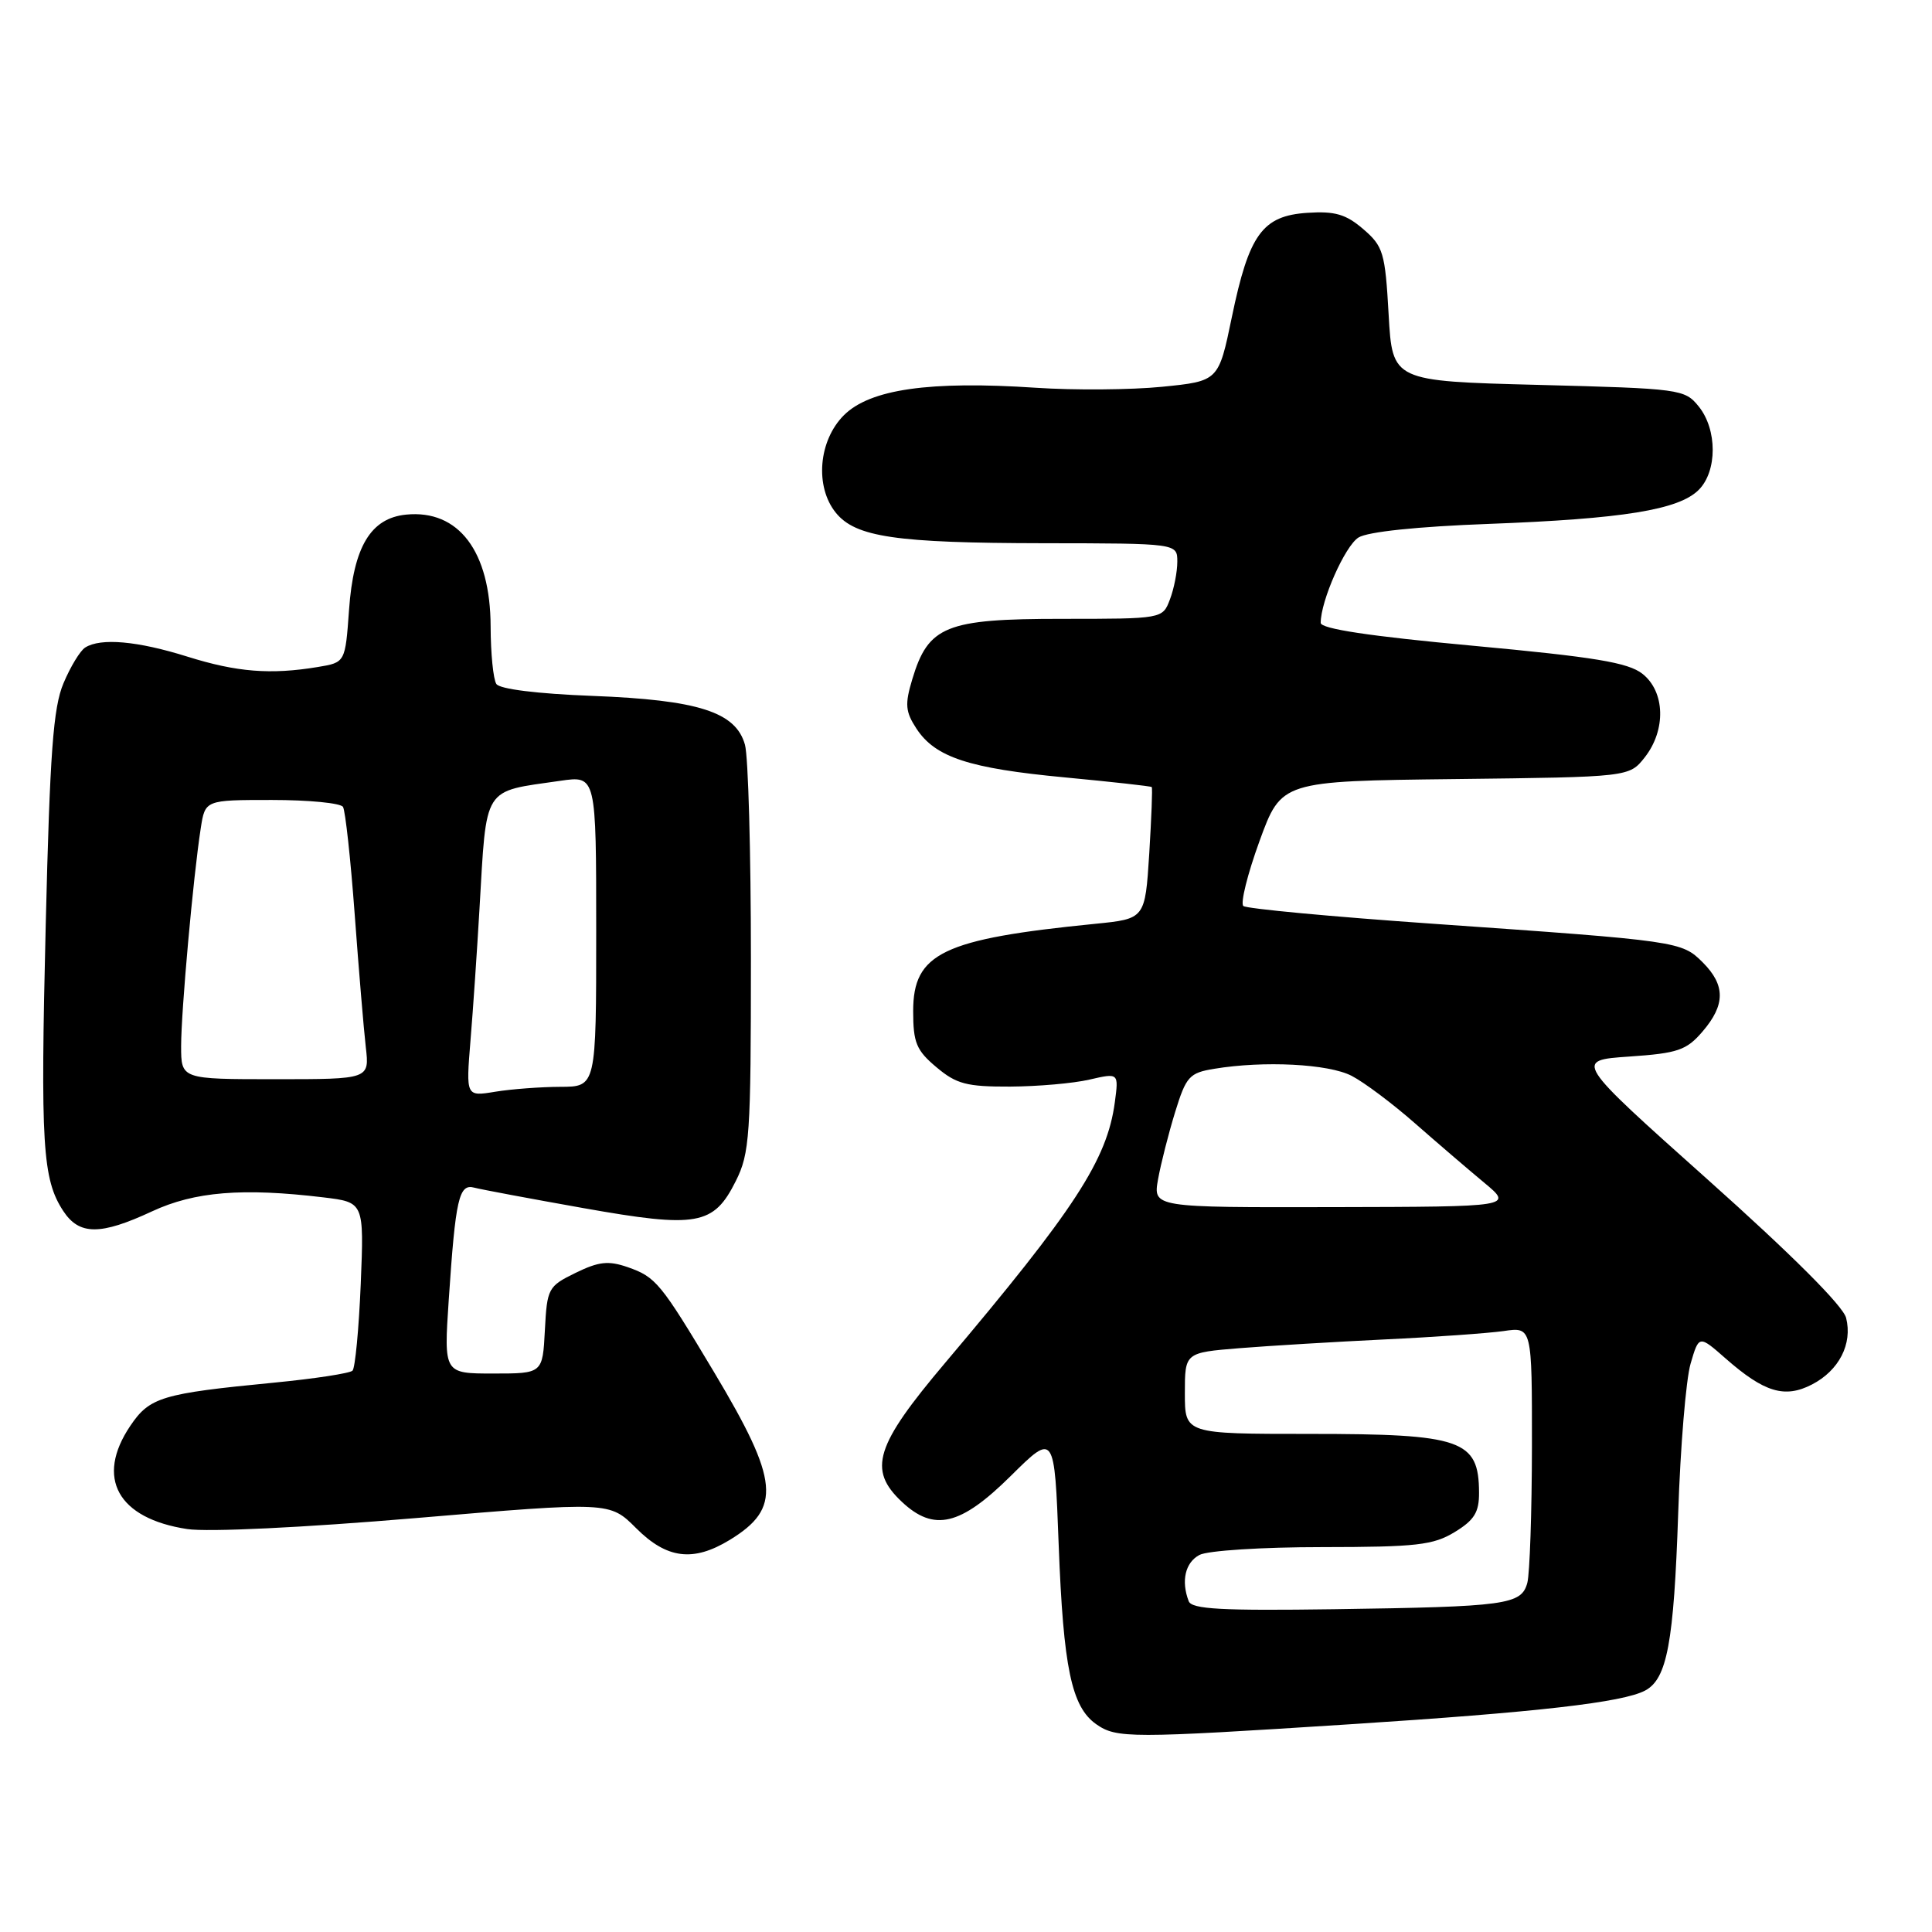 <?xml version="1.0" encoding="UTF-8" standalone="no"?>
<!DOCTYPE svg PUBLIC "-//W3C//DTD SVG 1.1//EN" "http://www.w3.org/Graphics/SVG/1.1/DTD/svg11.dtd" >
<svg xmlns="http://www.w3.org/2000/svg" xmlns:xlink="http://www.w3.org/1999/xlink" version="1.1" viewBox="0 0 256 256">
 <g >
 <path fill="currentColor"
d=" M 178.80 228.48 C 203.71 226.88 215.05 225.58 218.00 224.00 C 220.90 222.45 221.79 217.66 222.37 200.50 C 222.66 191.70 223.40 182.79 224.01 180.70 C 225.12 176.90 225.12 176.90 228.67 180.02 C 233.78 184.50 236.49 185.32 240.10 183.45 C 243.68 181.60 245.49 178.07 244.62 174.63 C 244.23 173.05 237.38 166.21 226.29 156.31 C 208.59 140.50 208.59 140.50 215.88 140.00 C 222.32 139.56 223.46 139.17 225.59 136.69 C 228.63 133.15 228.64 130.55 225.63 127.53 C 222.82 124.73 222.51 124.68 190.00 122.41 C 176.53 121.47 165.16 120.41 164.75 120.05 C 164.34 119.69 165.30 115.82 166.89 111.45 C 169.79 103.50 169.79 103.50 192.84 103.23 C 215.88 102.96 215.88 102.96 217.94 100.35 C 220.78 96.73 220.64 91.65 217.63 89.28 C 215.73 87.79 211.33 87.06 195.13 85.56 C 181.47 84.30 175.00 83.32 175.00 82.53 C 175.00 79.61 178.22 72.34 180.01 71.22 C 181.24 70.46 187.82 69.77 197.25 69.42 C 215.06 68.75 222.44 67.56 225.09 64.91 C 227.56 62.44 227.56 56.92 225.09 53.86 C 223.23 51.56 222.67 51.49 203.84 51.00 C 184.50 50.50 184.50 50.50 184.00 41.66 C 183.54 33.46 183.29 32.64 180.64 30.36 C 178.34 28.38 176.88 27.96 173.24 28.20 C 167.27 28.59 165.50 31.05 163.23 42.00 C 161.47 50.50 161.47 50.50 153.99 51.25 C 149.87 51.66 142.34 51.72 137.26 51.38 C 123.17 50.44 115.28 51.57 111.82 55.02 C 108.45 58.39 107.95 64.48 110.75 67.94 C 113.37 71.17 118.69 71.95 138.25 71.98 C 156.00 72.00 156.00 72.00 156.00 74.43 C 156.00 75.77 155.56 78.02 155.02 79.43 C 154.05 82.00 154.05 82.00 140.66 82.00 C 125.32 82.00 123.00 82.94 120.88 90.01 C 119.88 93.33 119.97 94.30 121.43 96.54 C 123.93 100.35 128.37 101.81 141.11 103.01 C 147.32 103.60 152.50 104.17 152.61 104.29 C 152.73 104.40 152.57 108.38 152.28 113.13 C 151.73 121.75 151.73 121.75 145.12 122.41 C 124.91 124.42 121.00 126.30 121.00 133.98 C 121.00 138.16 121.42 139.18 124.08 141.41 C 126.72 143.64 128.09 144.00 133.83 143.98 C 137.50 143.96 142.24 143.55 144.37 143.05 C 148.24 142.16 148.24 142.16 147.72 146.06 C 146.70 153.68 142.42 160.25 125.25 180.57 C 115.96 191.56 114.97 194.74 119.49 198.99 C 123.75 203.00 127.26 202.17 133.91 195.59 C 139.72 189.84 139.72 189.84 140.28 204.67 C 140.90 221.01 141.98 226.17 145.26 228.47 C 147.95 230.35 149.75 230.35 178.80 228.48 Z  M 96.69 204.05 C 103.59 199.84 103.25 196.25 94.62 181.82 C 87.52 169.95 86.91 169.21 83.16 167.90 C 80.61 167.02 79.34 167.16 76.27 168.66 C 72.63 170.44 72.49 170.70 72.20 176.25 C 71.90 182.00 71.90 182.00 65.36 182.00 C 58.81 182.00 58.81 182.00 59.46 172.25 C 60.36 158.81 60.81 156.82 62.84 157.37 C 63.75 157.61 70.26 158.83 77.30 160.08 C 92.40 162.76 94.56 162.37 97.50 156.49 C 99.34 152.81 99.50 150.50 99.50 127.00 C 99.50 112.97 99.15 100.23 98.71 98.68 C 97.50 94.34 92.54 92.75 78.50 92.21 C 71.20 91.93 66.21 91.31 65.77 90.63 C 65.36 90.01 65.02 86.58 65.01 83.00 C 64.98 73.06 60.77 67.49 53.80 68.19 C 49.12 68.66 46.84 72.45 46.25 80.80 C 45.75 87.78 45.75 87.78 42.12 88.38 C 35.85 89.42 31.38 89.06 24.84 87.01 C 18.21 84.93 13.34 84.50 11.29 85.80 C 10.62 86.22 9.33 88.35 8.41 90.54 C 7.05 93.76 6.61 99.73 6.06 122.50 C 5.35 151.71 5.62 156.25 8.38 160.46 C 10.50 163.69 13.30 163.70 20.15 160.51 C 25.78 157.89 32.12 157.37 42.87 158.66 C 48.24 159.31 48.24 159.31 47.80 170.14 C 47.55 176.11 47.06 181.27 46.71 181.62 C 46.36 181.97 41.67 182.69 36.29 183.21 C 21.43 184.65 19.83 185.13 17.26 188.94 C 12.62 195.83 15.59 201.21 24.82 202.61 C 27.56 203.02 40.12 202.42 55.14 201.15 C 80.78 198.98 80.78 198.98 84.29 202.49 C 88.36 206.56 91.85 207.00 96.69 204.05 Z  M 157.51 212.17 C 156.48 209.48 157.05 207.04 158.93 206.04 C 160.01 205.46 167.24 205.00 175.18 205.00 C 187.69 204.99 189.91 204.74 192.75 203.01 C 195.36 201.42 196.00 200.38 195.98 197.76 C 195.95 190.78 193.69 190.00 173.57 190.00 C 157.00 190.00 157.00 190.00 157.00 184.62 C 157.00 179.23 157.00 179.23 164.25 178.64 C 168.24 178.32 176.90 177.80 183.50 177.48 C 190.10 177.17 197.19 176.66 199.25 176.37 C 203.00 175.82 203.00 175.82 202.99 191.66 C 202.98 200.37 202.70 208.50 202.38 209.73 C 201.59 212.64 199.68 212.90 176.76 213.23 C 161.89 213.44 157.92 213.23 157.51 212.17 Z  M 153.45 156.25 C 153.82 154.19 154.84 150.19 155.71 147.36 C 157.17 142.63 157.59 142.16 160.90 141.62 C 167.48 140.53 176.03 140.97 179.09 142.55 C 180.74 143.40 184.49 146.21 187.44 148.80 C 190.38 151.38 194.53 154.94 196.65 156.70 C 200.50 159.90 200.50 159.90 176.64 159.95 C 152.78 160.00 152.78 160.00 153.45 156.25 Z  M 62.34 137.90 C 62.68 133.83 63.21 126.00 63.53 120.50 C 64.50 103.94 63.86 104.96 74.25 103.46 C 79.00 102.77 79.00 102.77 79.00 123.39 C 79.00 144.00 79.00 144.00 74.25 144.01 C 71.64 144.02 67.75 144.31 65.62 144.66 C 61.74 145.30 61.74 145.30 62.34 137.90 Z  M 24.00 138.61 C 24.00 134.00 25.60 116.18 26.60 109.75 C 27.18 106.00 27.18 106.00 36.03 106.00 C 40.90 106.00 45.14 106.41 45.45 106.92 C 45.76 107.43 46.46 113.84 47.00 121.17 C 47.54 128.50 48.20 136.41 48.47 138.75 C 48.96 143.00 48.96 143.00 36.48 143.00 C 24.00 143.00 24.00 143.00 24.00 138.61 Z "/>
</g>
</svg>